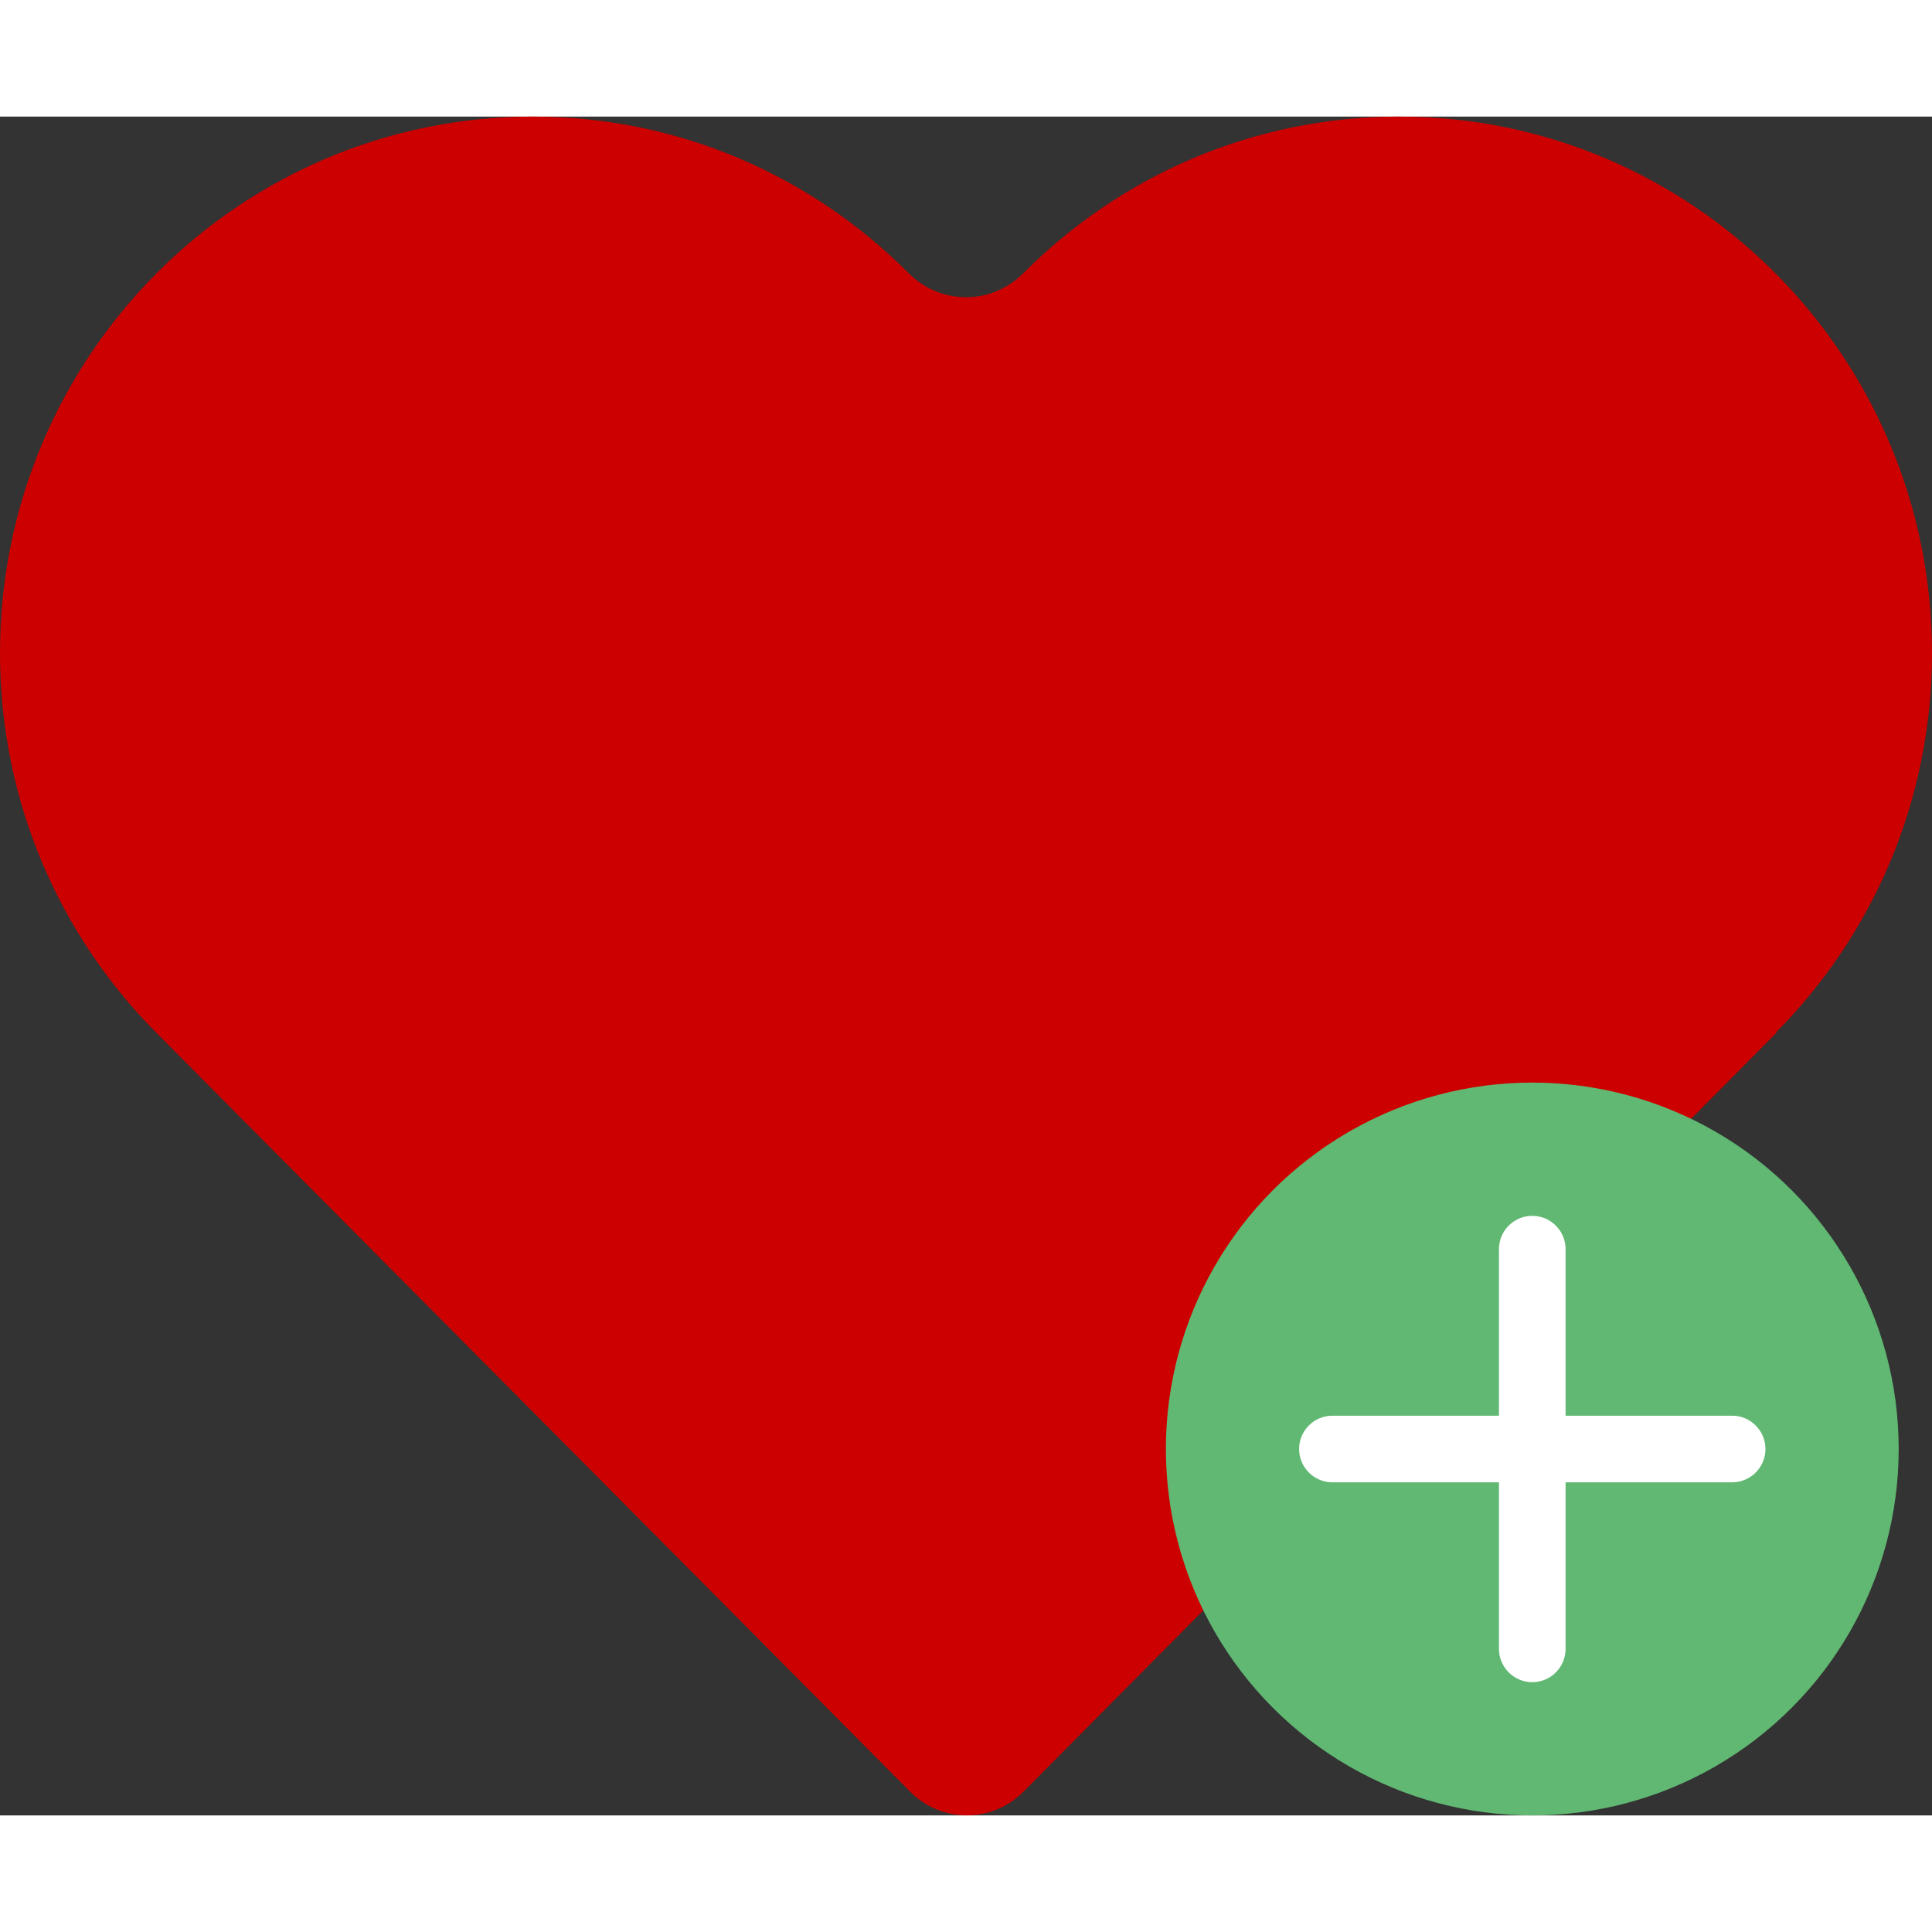 <?xml version="1.0"?>
<svg xmlns="http://www.w3.org/2000/svg" enable-background="new 0 0 58 51" height="512px" viewBox="0 0 58 51" width="512px" class=""><rect x="0" y="0" width="58" height="51" fill="#333333" stroke="none"/><g><path d="m58 16.108c0-8.896-7.164-16.108-16-16.108-4.405 0-8.386 1.798-11.276 4.7-.96.964-2.487.964-3.447 0-2.891-2.902-6.872-4.7-11.277-4.7-8.836 0-16 7.212-16 16.108 0 4.455 1.797 8.487 4.701 11.404l22.629 22.782c.934.94 2.456.94 3.389-.001l5.413-5.455 14.628-14.743 2.578-2.598-.012-.013c2.888-2.913 4.674-6.934 4.674-11.376z" fill="#dd352e" data-original="#DD352E" class="active-path" style="fill:#CC0000" data-old_color="#dd352e"/><circle cx="46" cy="40" fill="#61b872" r="11" data-original="#61B872" class=""/><g fill="#fff"><path d="m46 47c-.552 0-1-.448-1-1v-12c0-.552.448-1 1-1s1 .448 1 1v12c0 .552-.448 1-1 1z" data-original="#FFF" class=""/><path d="m52 41h-12c-.552 0-1-.448-1-1s.448-1 1-1h12c.552 0 1 .448 1 1s-.448 1-1 1z" data-original="#FFF" class=""/></g></g> </svg>
